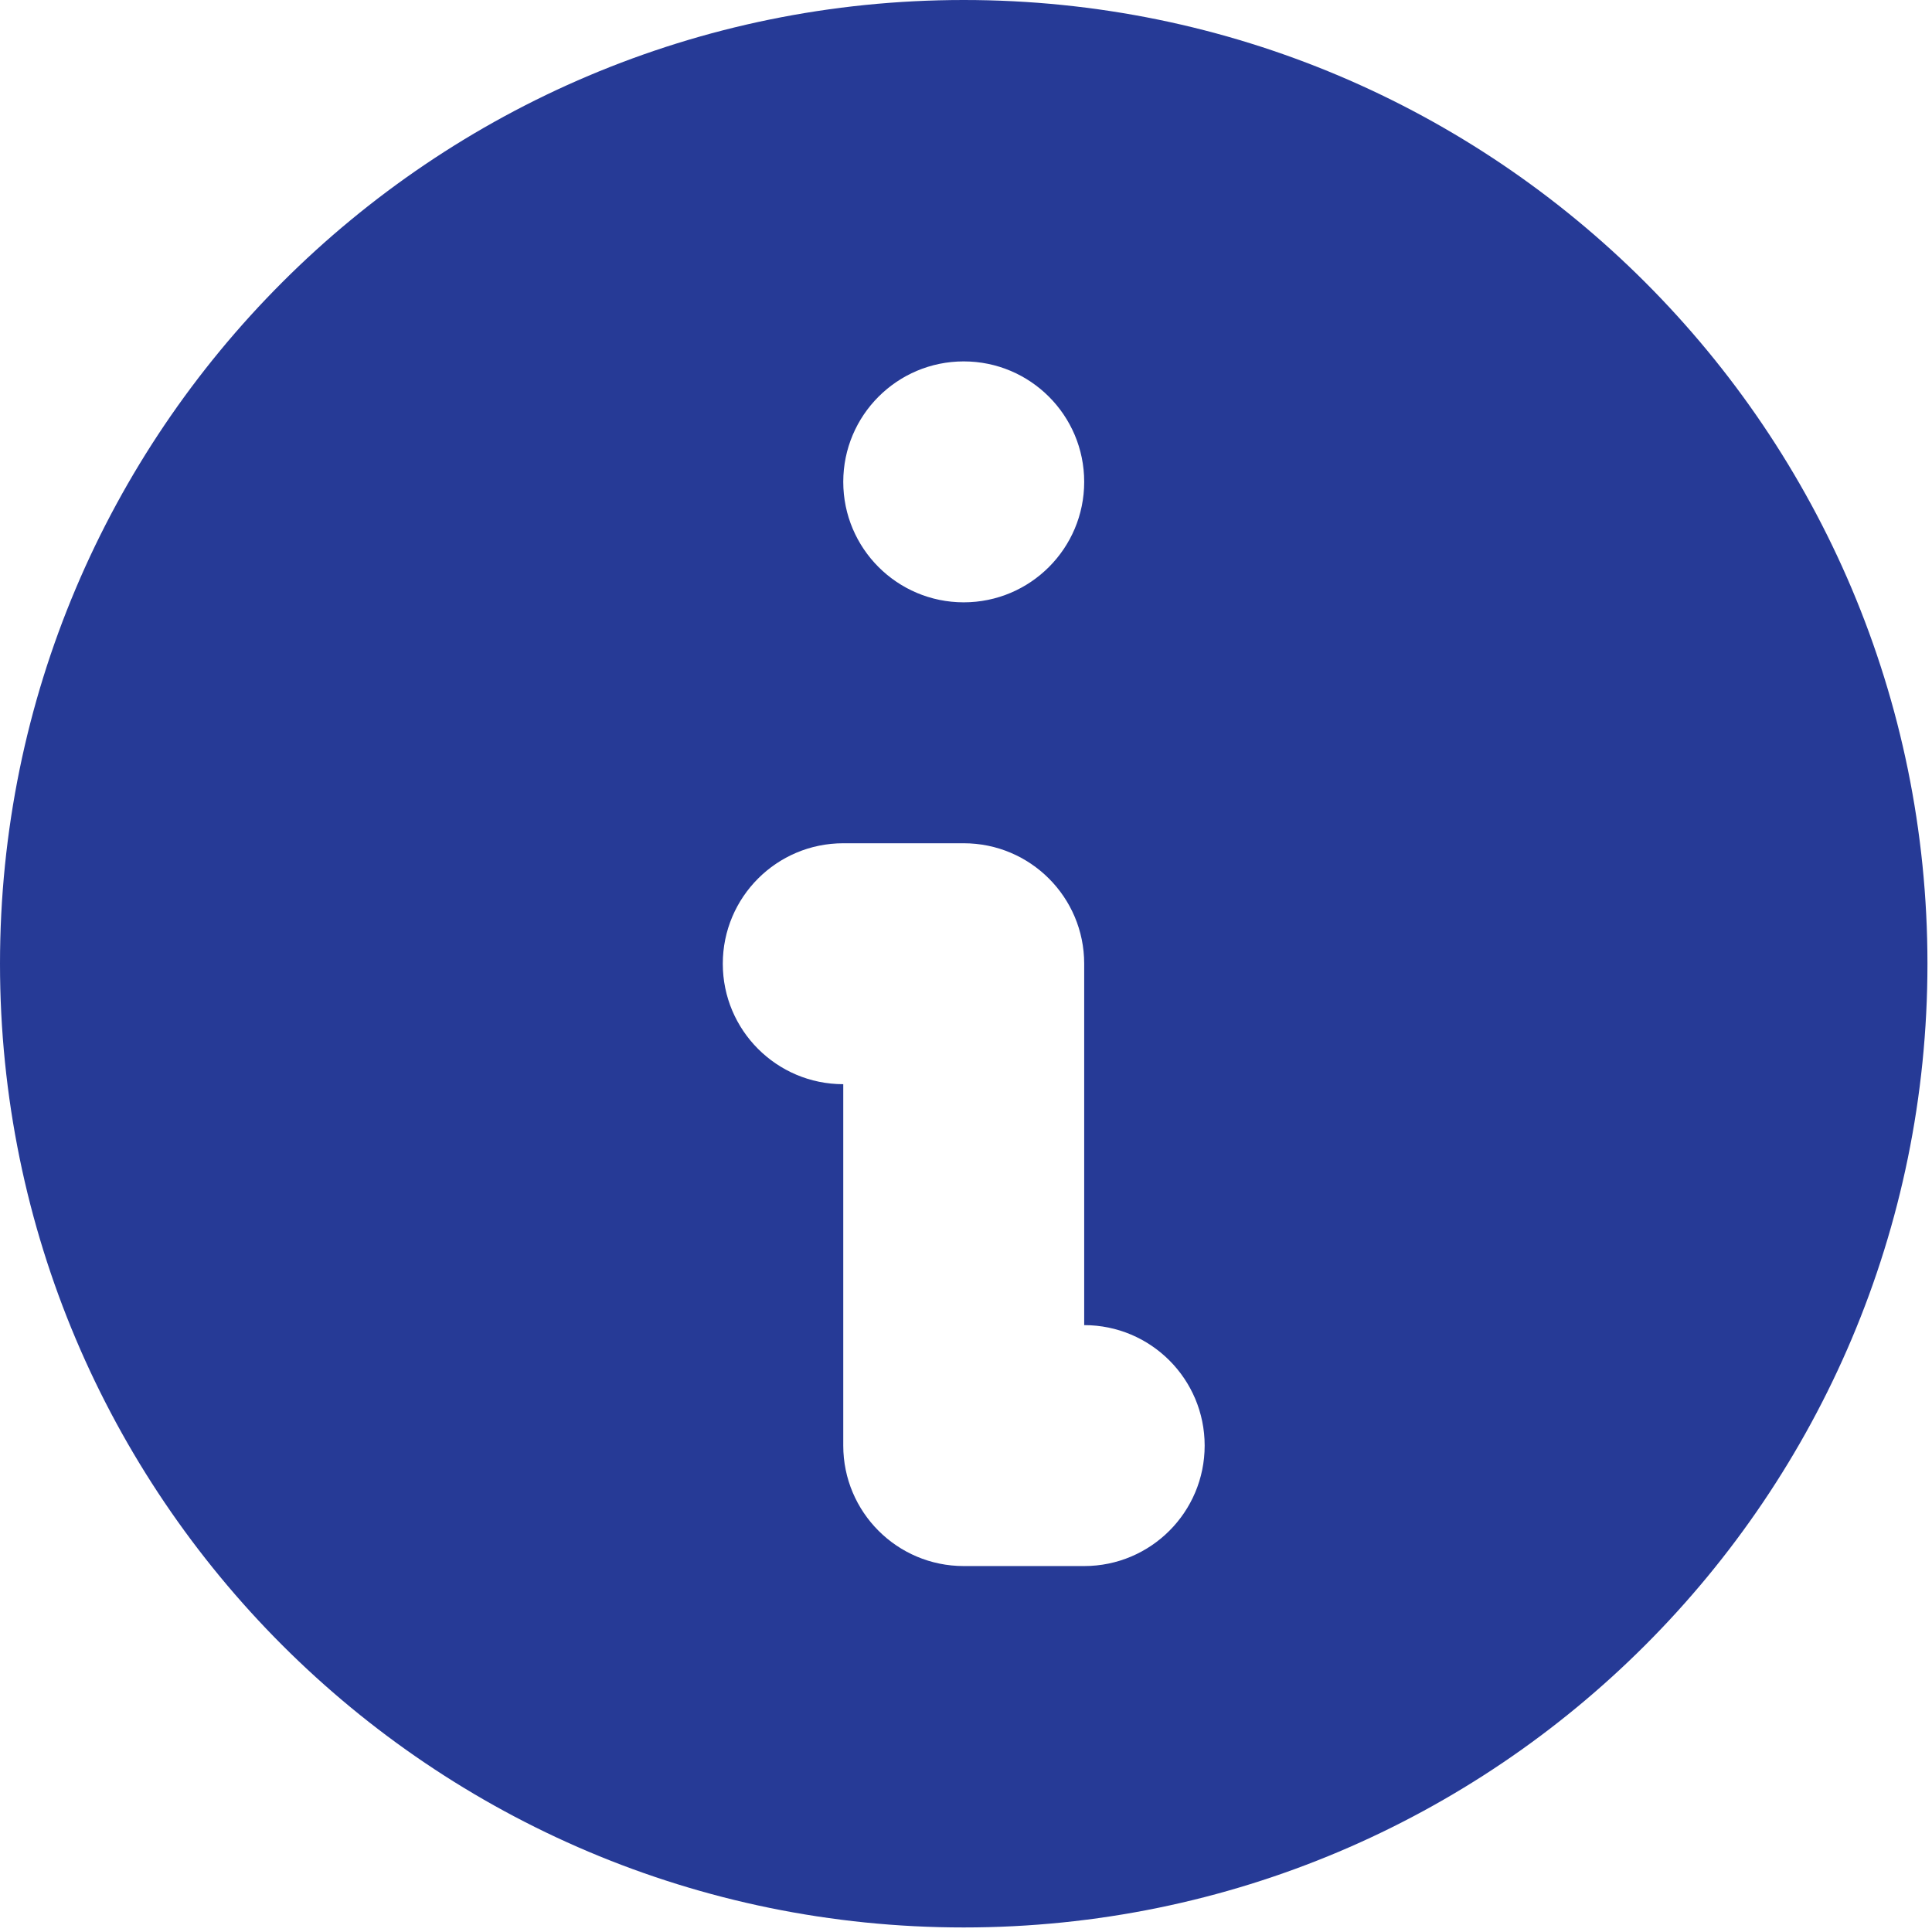 <svg width="255" height="255" viewBox="0 0 255 255" fill="none" xmlns="http://www.w3.org/2000/svg">
<path fill-rule="evenodd" clip-rule="evenodd" d="M254.4 127.2C254.4 197.451 197.451 254.4 127.2 254.4C56.949 254.4 0 197.451 0 127.2C0 56.949 56.949 0 127.2 0C197.451 0 254.4 56.949 254.4 127.2ZM143.1 63.6C143.1 72.381 135.981 79.5 127.2 79.5C118.419 79.5 111.3 72.381 111.3 63.6C111.3 54.819 118.419 47.7 127.2 47.7C135.981 47.7 143.1 54.819 143.1 63.6ZM111.3 111.3C102.519 111.3 95.4 118.419 95.4 127.2C95.4 135.981 102.519 143.1 111.3 143.1V190.8C111.3 199.581 118.419 206.7 127.2 206.7H143.1C151.881 206.7 159 199.581 159 190.8C159 182.019 151.881 174.9 143.1 174.9V127.2C143.1 118.419 135.981 111.3 127.2 111.3H111.3Z" fill="#263A96"/>
</svg>
